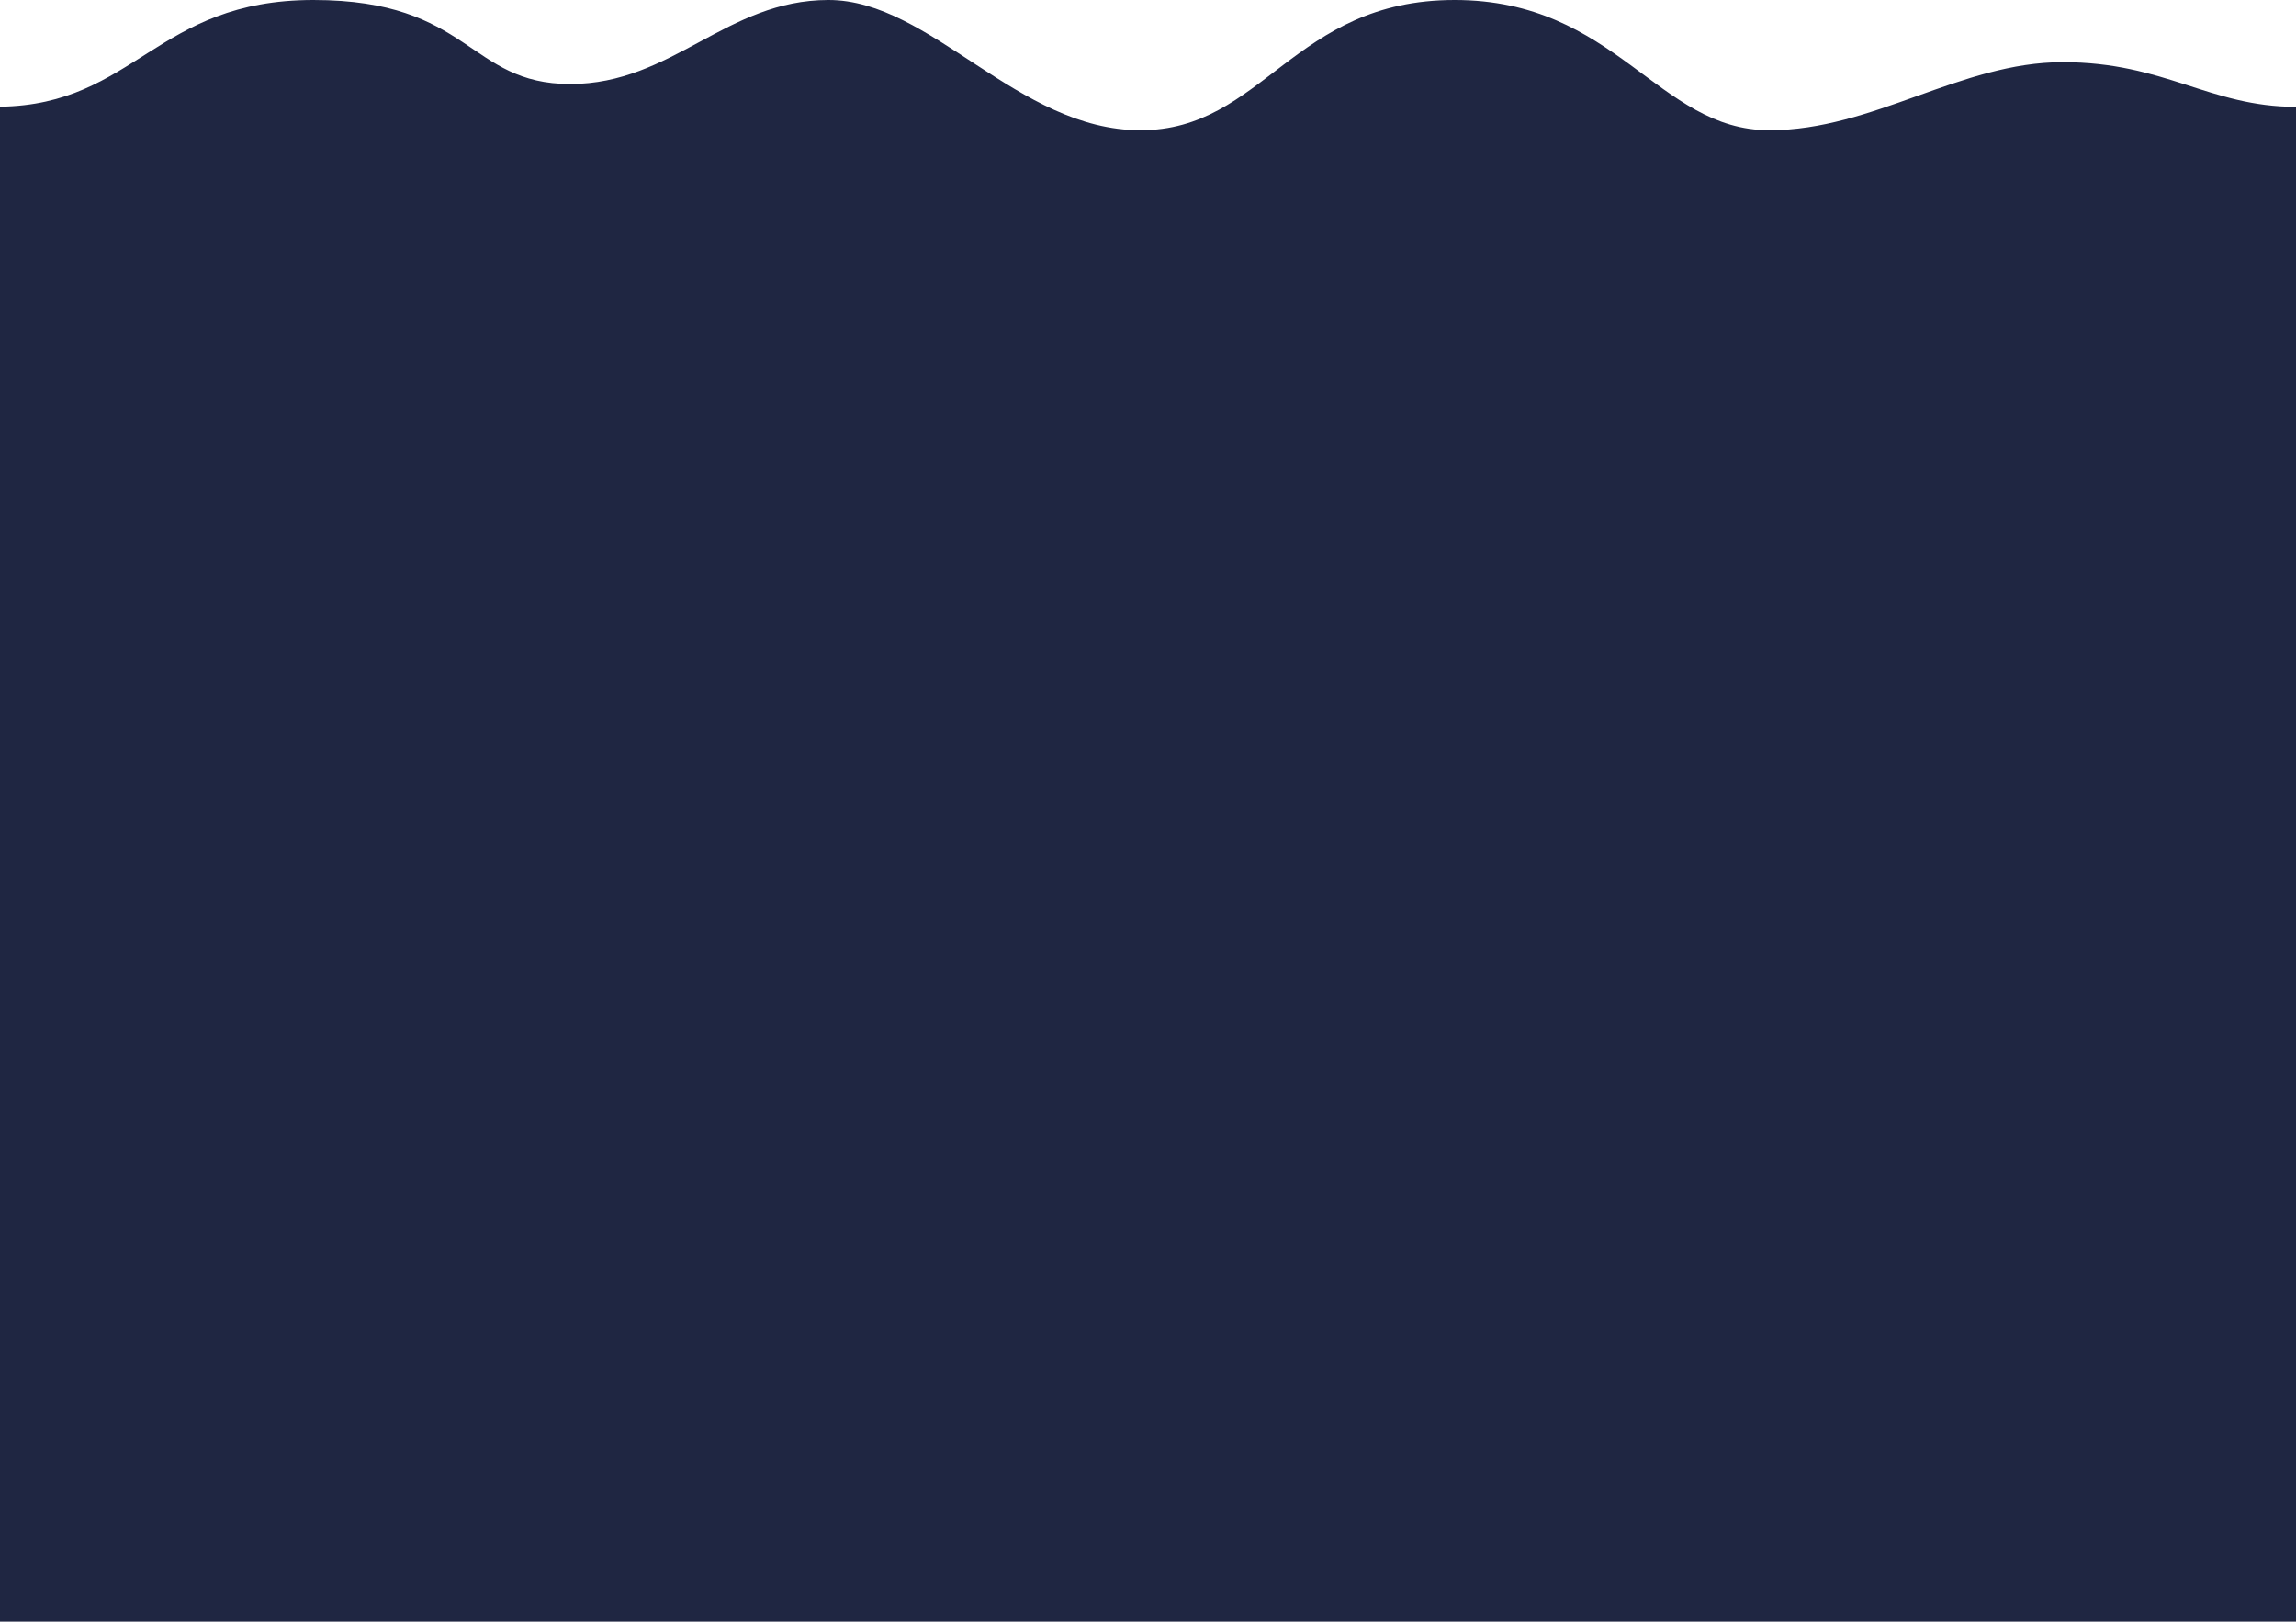 <svg width="1440" height="1017" viewBox="0 0 1440 1017" fill="none" xmlns="http://www.w3.org/2000/svg">
<path d="M196.547 0C97.825 0 84.811 65.671 0 66.922V1017H1440V67C1385.7 67 1357.88 38.994 1293.71 38.994C1229.54 38.994 1174.8 81.676 1109.73 81.676C1039.45 81.676 1013.7 0 912.284 0C810.869 0 792.471 81.676 715.288 81.676C638.105 81.676 583.808 0 519.638 0C455.469 0 421.814 52.694 357.644 52.694C293.475 52.694 295.27 0 196.547 0Z" fill="#1F2642"/>
</svg>
